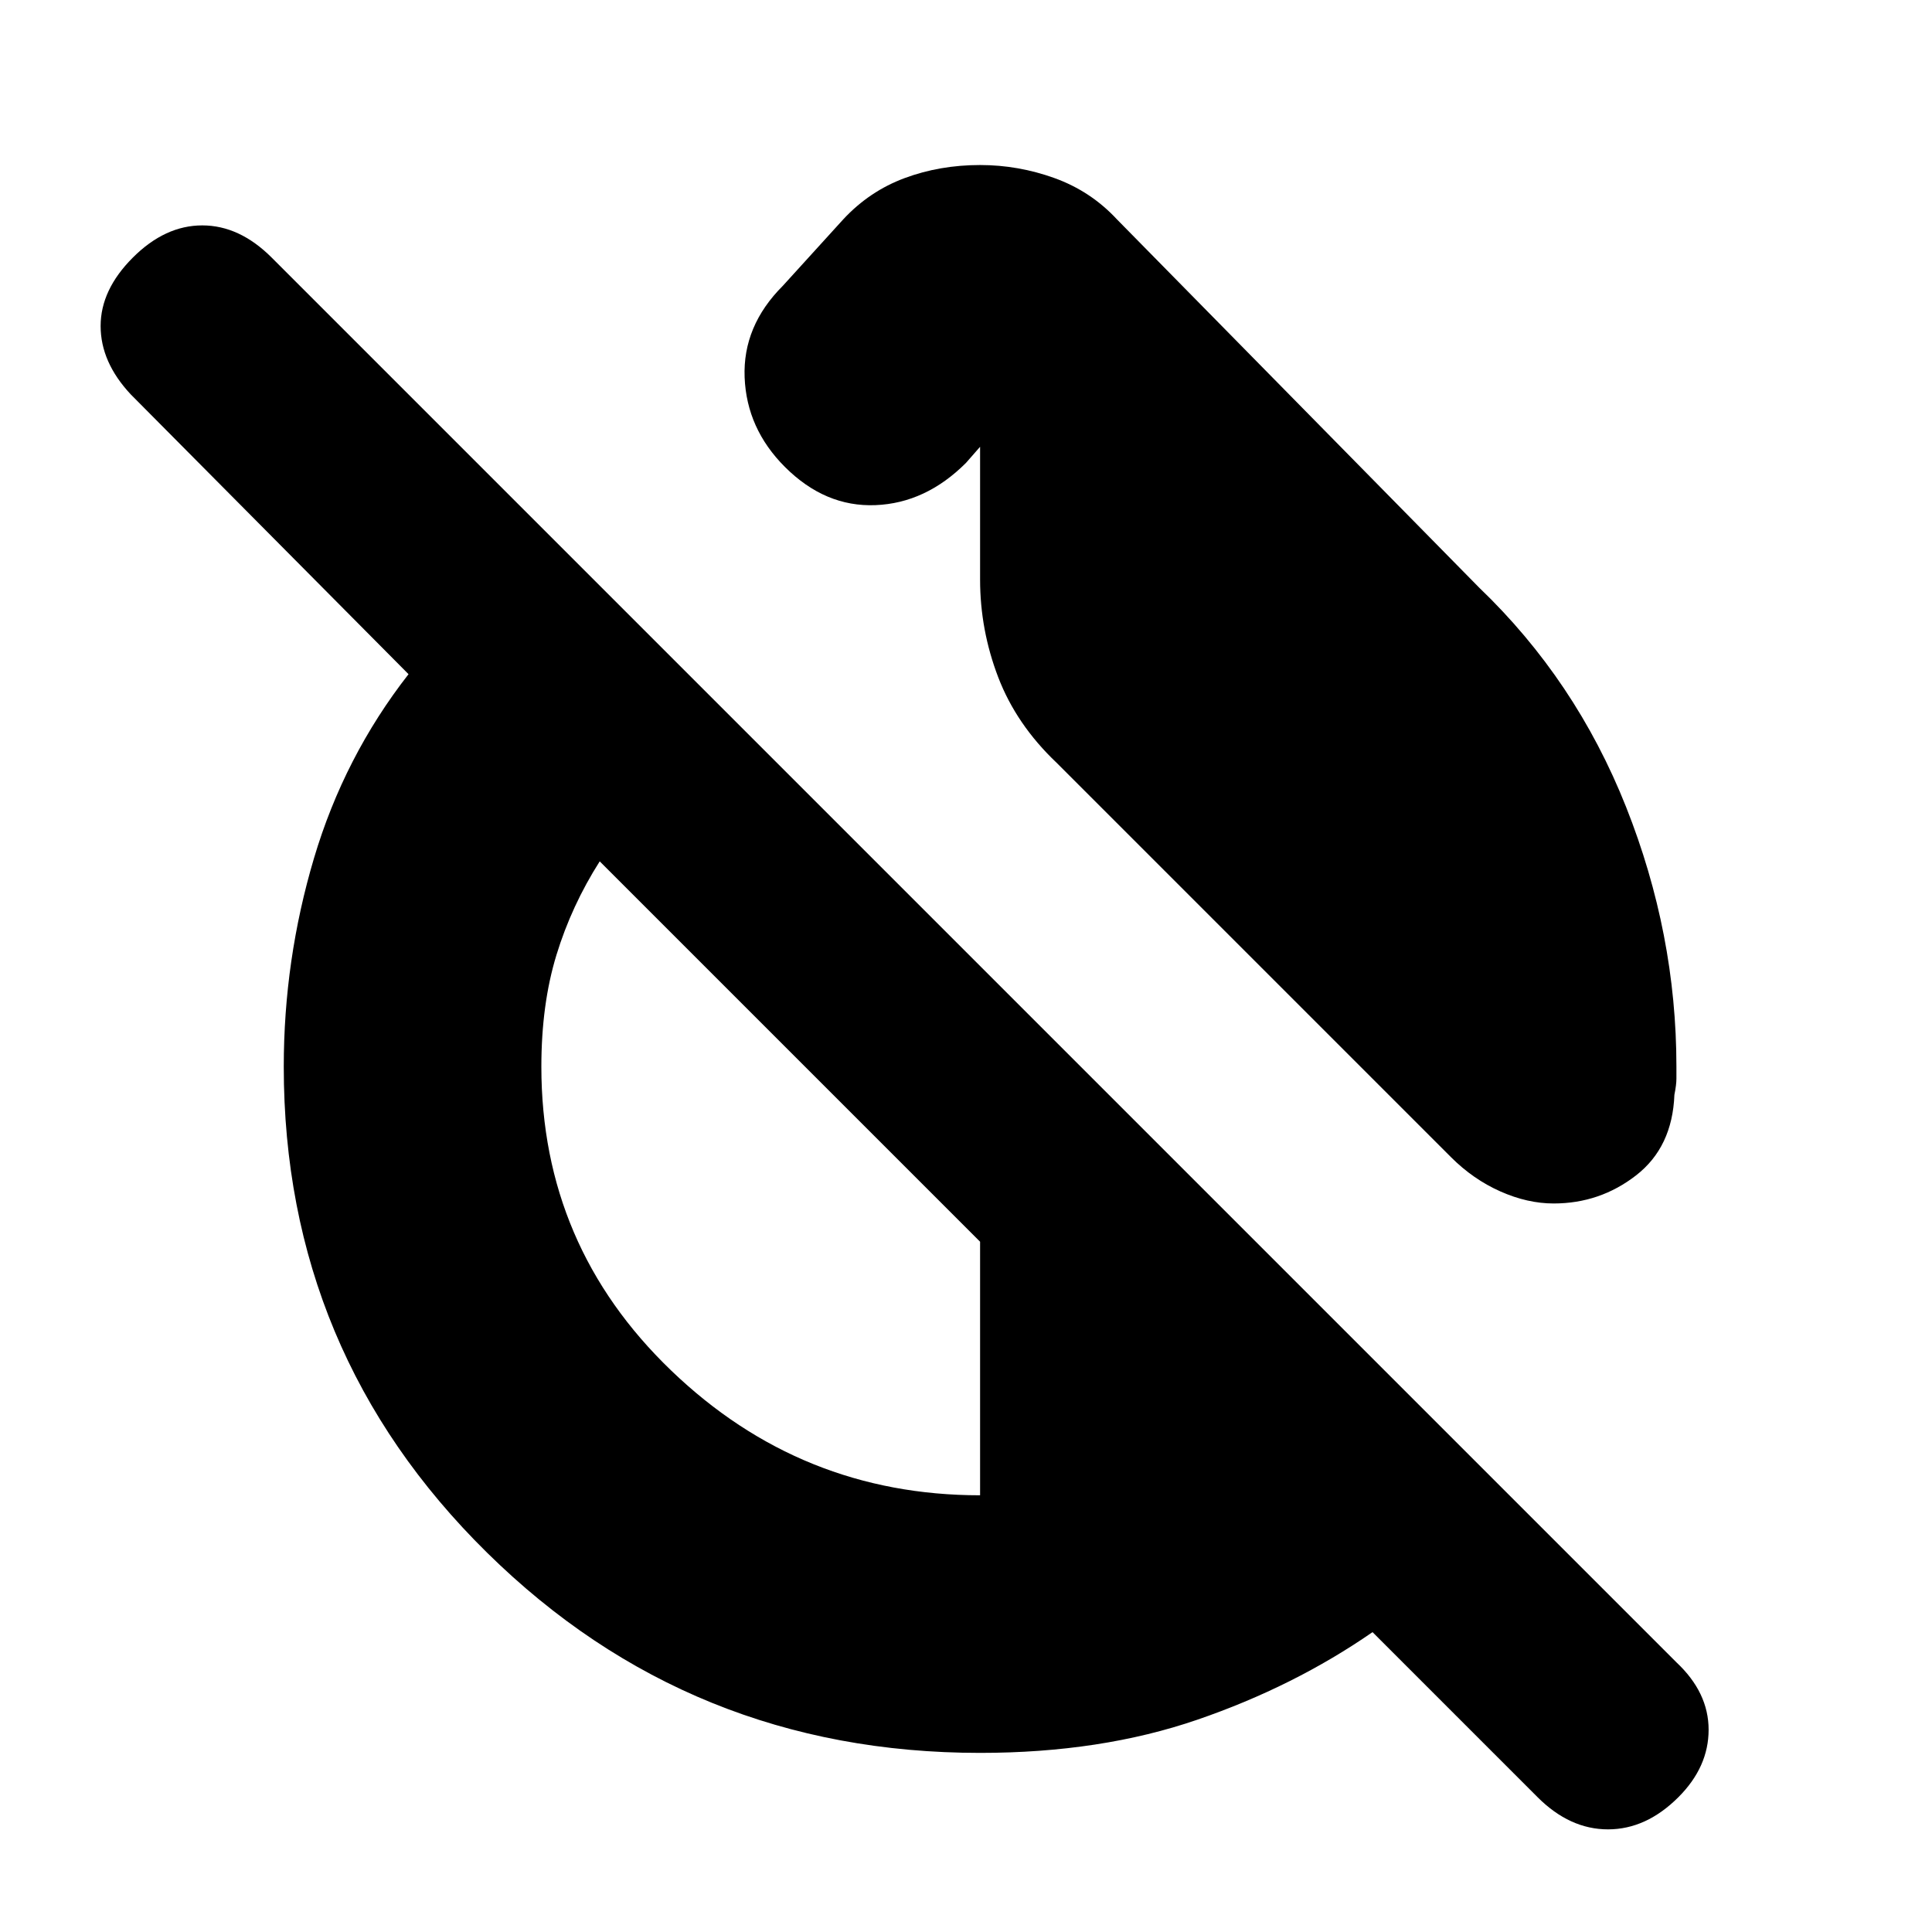 <svg xmlns="http://www.w3.org/2000/svg" height="20" viewBox="0 -960 960 960" width="20"><path d="M735-668q48 46 73 109t25 129v6q0 3-1 8-1 26-19 40t-41 14q-13 0-26.5-6T721-385L525-581q-20-19-29-42.5t-9-48.5v-66l-7 8q-20 20-45 21t-45-19q-19-19-20-44.5t19-45.5l30-33q13-14 30.5-20.5T487-878q19 0 37 6.5t31 20.5l180 183ZM487-89q-144 0-245-99.5T141-430q0-53 15-103.5t47-91.5L65-764q-15-16-15-34t16-34q16-16 34.5-16t34.5 16l698 698q16 15 16 33.5T834-67q-16 16-35 16t-35-16l-82-82q-39 27-87 43.5T487-89Zm0-128v-126L298-532q-14 22-21.5 46.5T269-430q0 89 64.5 151T487-217Z"/></svg>